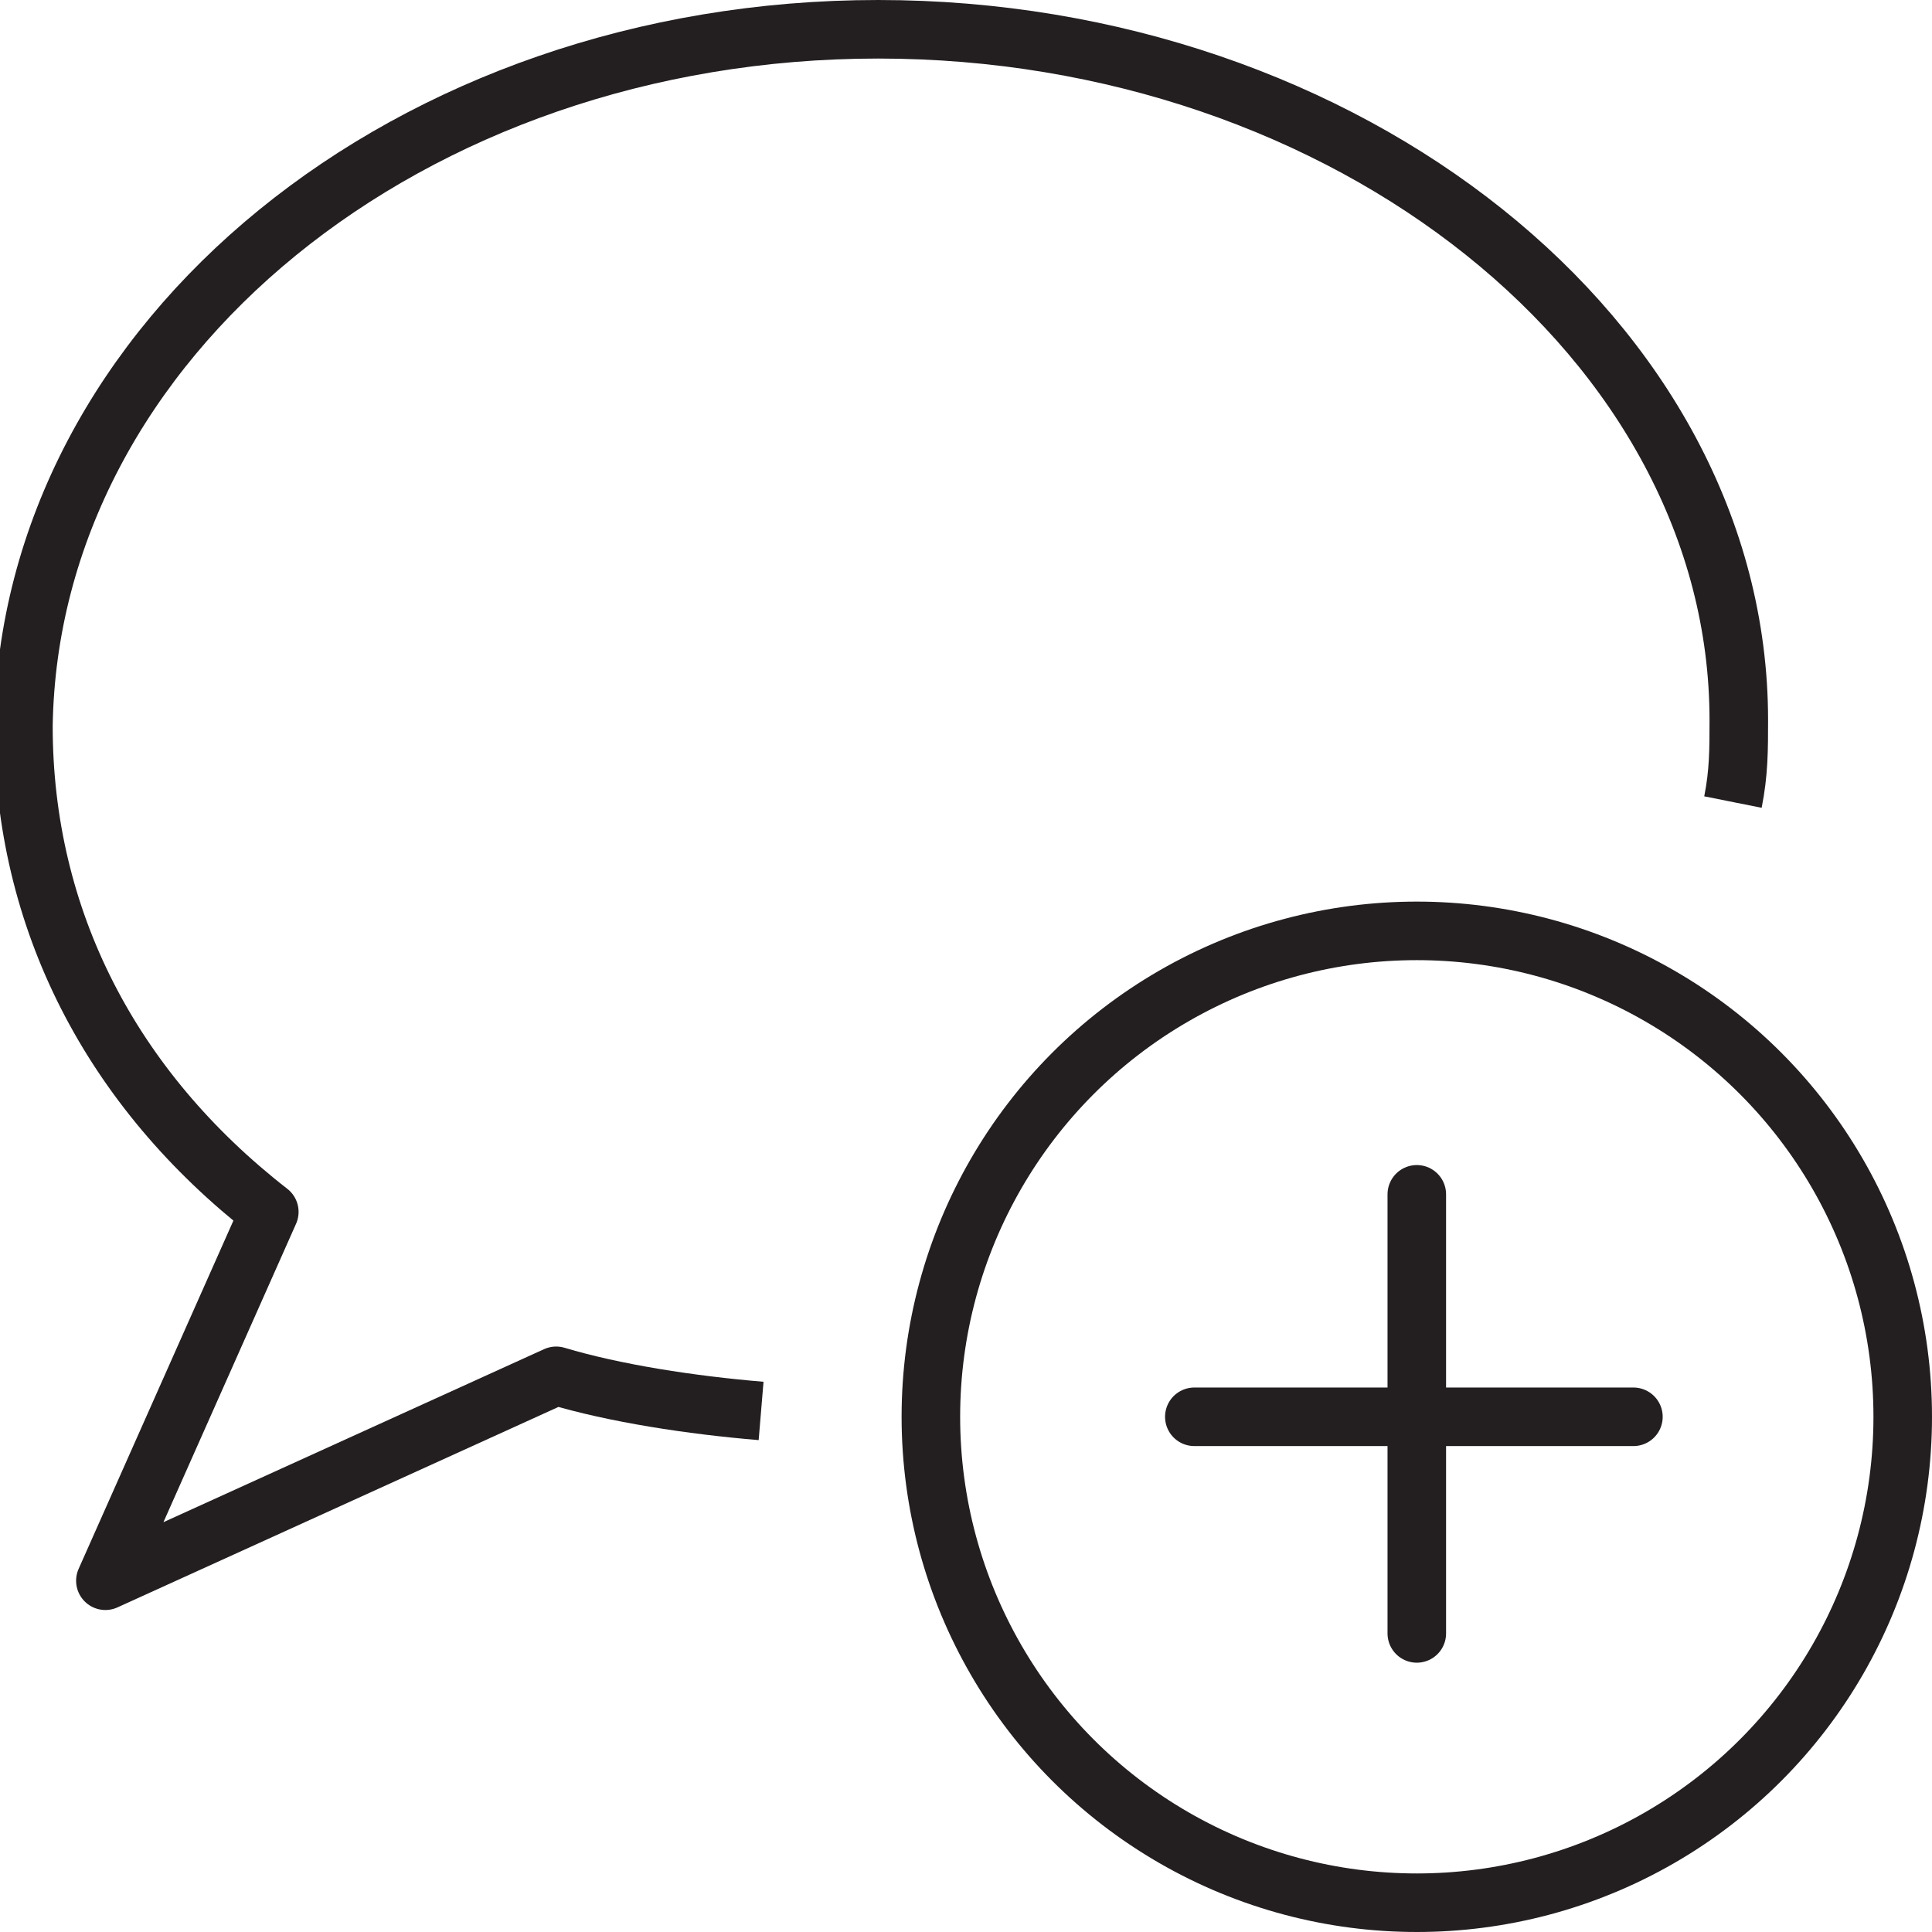 <?xml version="1.0" encoding="utf-8"?>
<!-- Generator: Adobe Illustrator 18.1.1, SVG Export Plug-In . SVG Version: 6.00 Build 0)  -->
<svg version="1.1" id="Layer_1" xmlns="http://www.w3.org/2000/svg" xmlns:xlink="http://www.w3.org/1999/xlink" x="0px" y="0px"
	 viewBox="0 0 33 33" enable-background="new 0 0 33 33" xml:space="preserve">
<g>
	<path fill="none" stroke="#231F20" stroke-linejoin="round" stroke-miterlimit="10" d="M13,24.1c-1.2-0.1-2.5-0.3-3.5-0.6l-7.7,3.5
		l2.8-6.3c-2.7-2.1-4.2-5-4.2-8.3C0.5,5.8,7,0.5,15,0.5c8,0,14.7,5.3,14.7,11.8c0,0.5,0,0.9-0.1,1.4"/>
	<g>
		<circle fill="none" stroke="#231F20" stroke-miterlimit="10" cx="24.2" cy="24.2" r="8.3"/>
		<line fill="none" stroke="#231F20" stroke-linecap="round" stroke-miterlimit="10" x1="20.4" y1="24.2" x2="27.9" y2="24.2"/>
		<line fill="none" stroke="#231F20" stroke-linecap="round" stroke-miterlimit="10" x1="24.2" y1="27.9" x2="24.2" y2="20.4"/>
	</g>
</g>
</svg>
